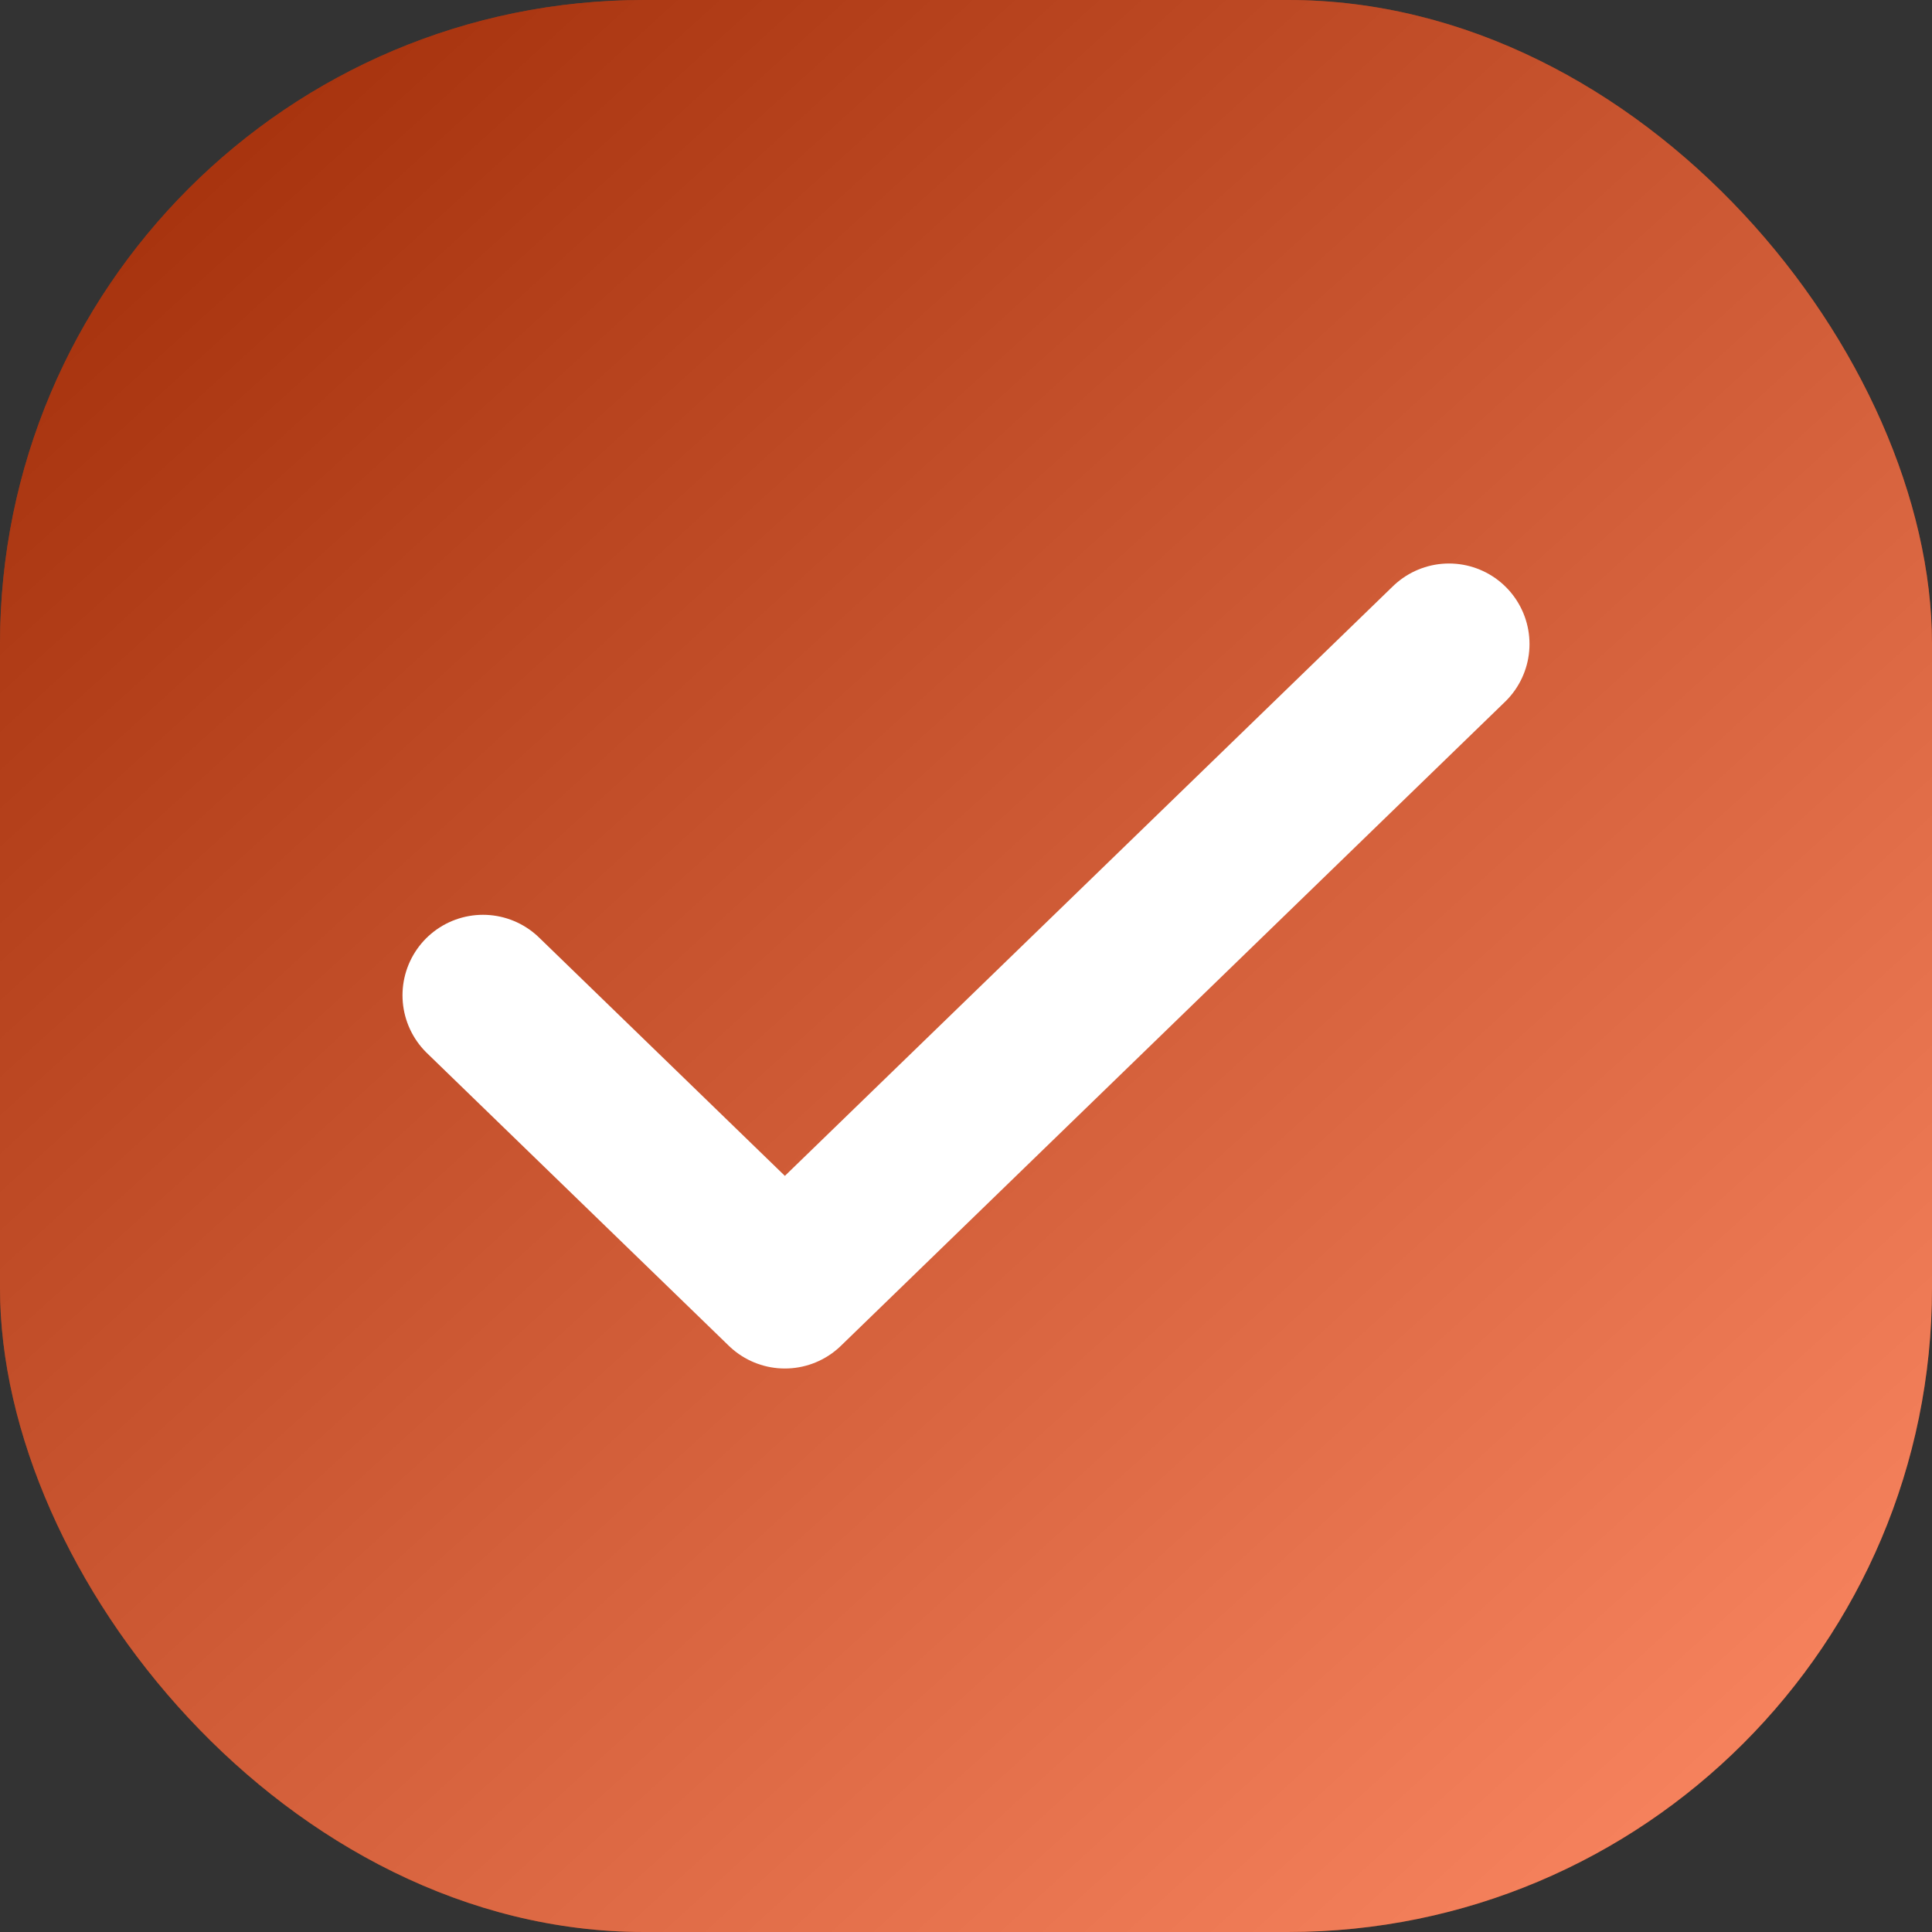 <?xml version="1.0" encoding="UTF-8"?>
<svg width="24px" height="24px" viewBox="0 0 24 24" version="1.1" xmlns="http://www.w3.org/2000/svg" xmlns:xlink="http://www.w3.org/1999/xlink">
    <rect x="0" y="0" width="24" height="24" fill="#333333" stroke="none"/>
    <title>atom/icon/check - checked</title>
    <defs>
        <linearGradient x1="100%" y1="100%" x2="0%" y2="-9.901%" id="linearGradient-1">
            <stop stop-color="#FFFFFF" offset="0%"></stop>
            <stop stop-color="#000000" offset="100%"></stop>
        </linearGradient>
        <rect id="path-2" x="0" y="0" width="24" height="24" rx="8"></rect>
    </defs>
    <g id="Symbols" stroke="none" stroke-width="1" fill="none" fill-rule="evenodd">
        <g id="atom/icon/check---checked">
            <g id="check-container">
                <use fill="#FF3E00" xlink:href="#path-2"></use>
                <use fill-opacity="0.4" fill="url(#linearGradient-1)" style="mix-blend-mode: soft-light;" xlink:href="#path-2"></use>
            </g>
            <g id="check-icon" transform="translate(6, 8)" stroke="#FFFFFF" stroke-linecap="round" stroke-linejoin="round" stroke-width="2">
                <polyline id="Path" points="12 0 3.75 8 0 4.364"></polyline>
            </g>
        </g>
    </g>
</svg>